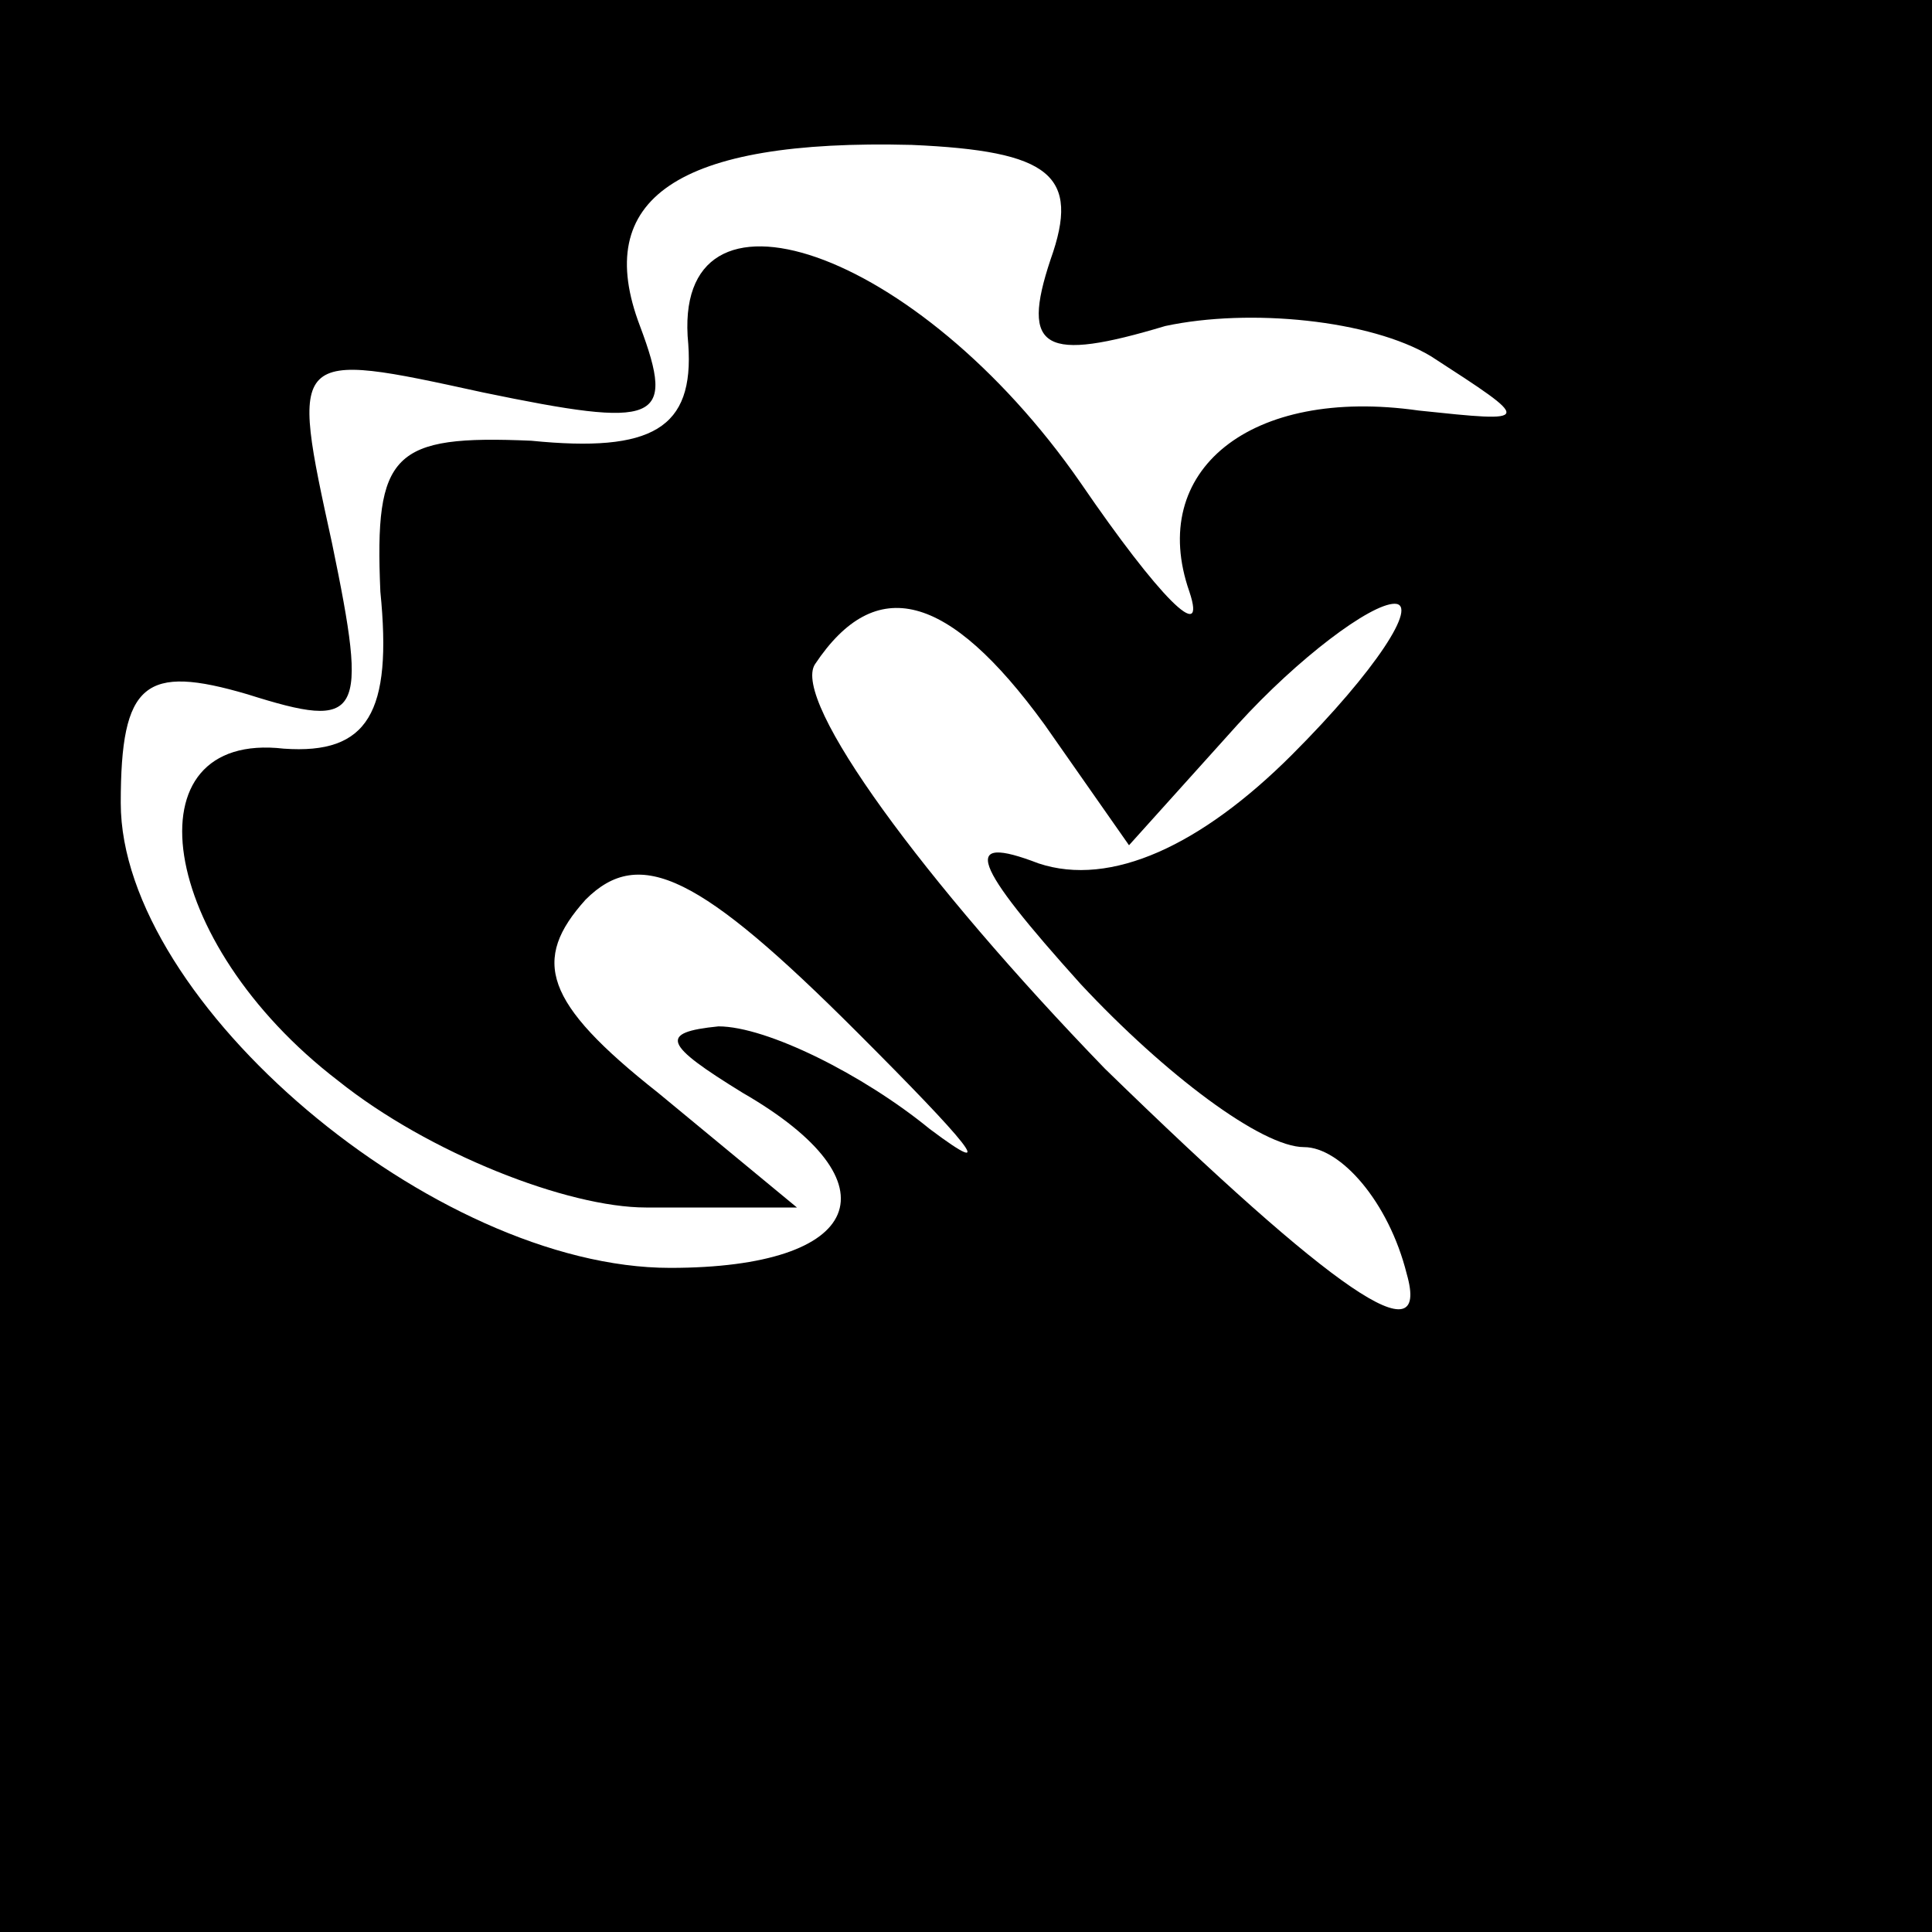 <?xml version="1.0" standalone="no"?>
<!DOCTYPE svg PUBLIC "-//W3C//DTD SVG 20010904//EN"
 "http://www.w3.org/TR/2001/REC-SVG-20010904/DTD/svg10.dtd">
<svg version="1.0" xmlns="http://www.w3.org/2000/svg"
 width="32pt" height="32pt" viewBox="0 0 32 32"
 preserveAspectRatio="xMidYMid meet">
<rect x="0" y="0" width="32" height="32" fill="#808080" stroke="none"/>
<g transform="translate(0,32) scale(0.1,-0.1)"
fill="#000000" stroke="none">
<path fill="#000000" stroke="none" d="M0 160 l0 -160 160 0 160 0 0 160 0
160 -160 0 -160 0 0 -160z"/>
<path fill="#ffffff" stroke="none" d="M174 277 c-5 -15 -1 -17 19 -11 14 3
34 1 44 -5 17 -11 17 -11 -2 -9 -28 4 -45 -10 -38 -30 3 -9 -5 -1 -18 18 -27
39 -68 53 -65 23 1 -14 -6 -18 -26 -16 -23 1 -26 -2 -25 -25 2 -20 -2 -27 -16
-26 -26 3 -21 -32 9 -55 15 -12 38 -21 51 -21 l25 0 -23 19 c-19 15 -21 22
-12 32 9 9 19 4 45 -22 18 -18 24 -25 12 -16 -11 9 -27 17 -35 17 -10 -1 -9
-3 4 -11 26 -15 20 -29 -12 -29 -39 0 -91 44 -91 77 0 20 4 23 21 18 19 -6 20
-4 14 25 -7 32 -7 32 25 25 29 -6 32 -5 26 11 -8 21 6 31 45 30 23 -1 28 -5
23 -19z"/>
<path fill="#ffffff" stroke="none" d="M173 200 l14 -20 18 20 c10 11 22 20
26 20 4 0 -3 -11 -17 -25 -15 -15 -30 -22 -42 -18 -13 5 -11 0 7 -20 14 -15
30 -27 37 -27 6 0 14 -9 17 -21 4 -14 -12 -3 -50 34 -30 31 -52 61 -48 67 10
15 22 12 38 -10z"/>
</g>
</svg>
